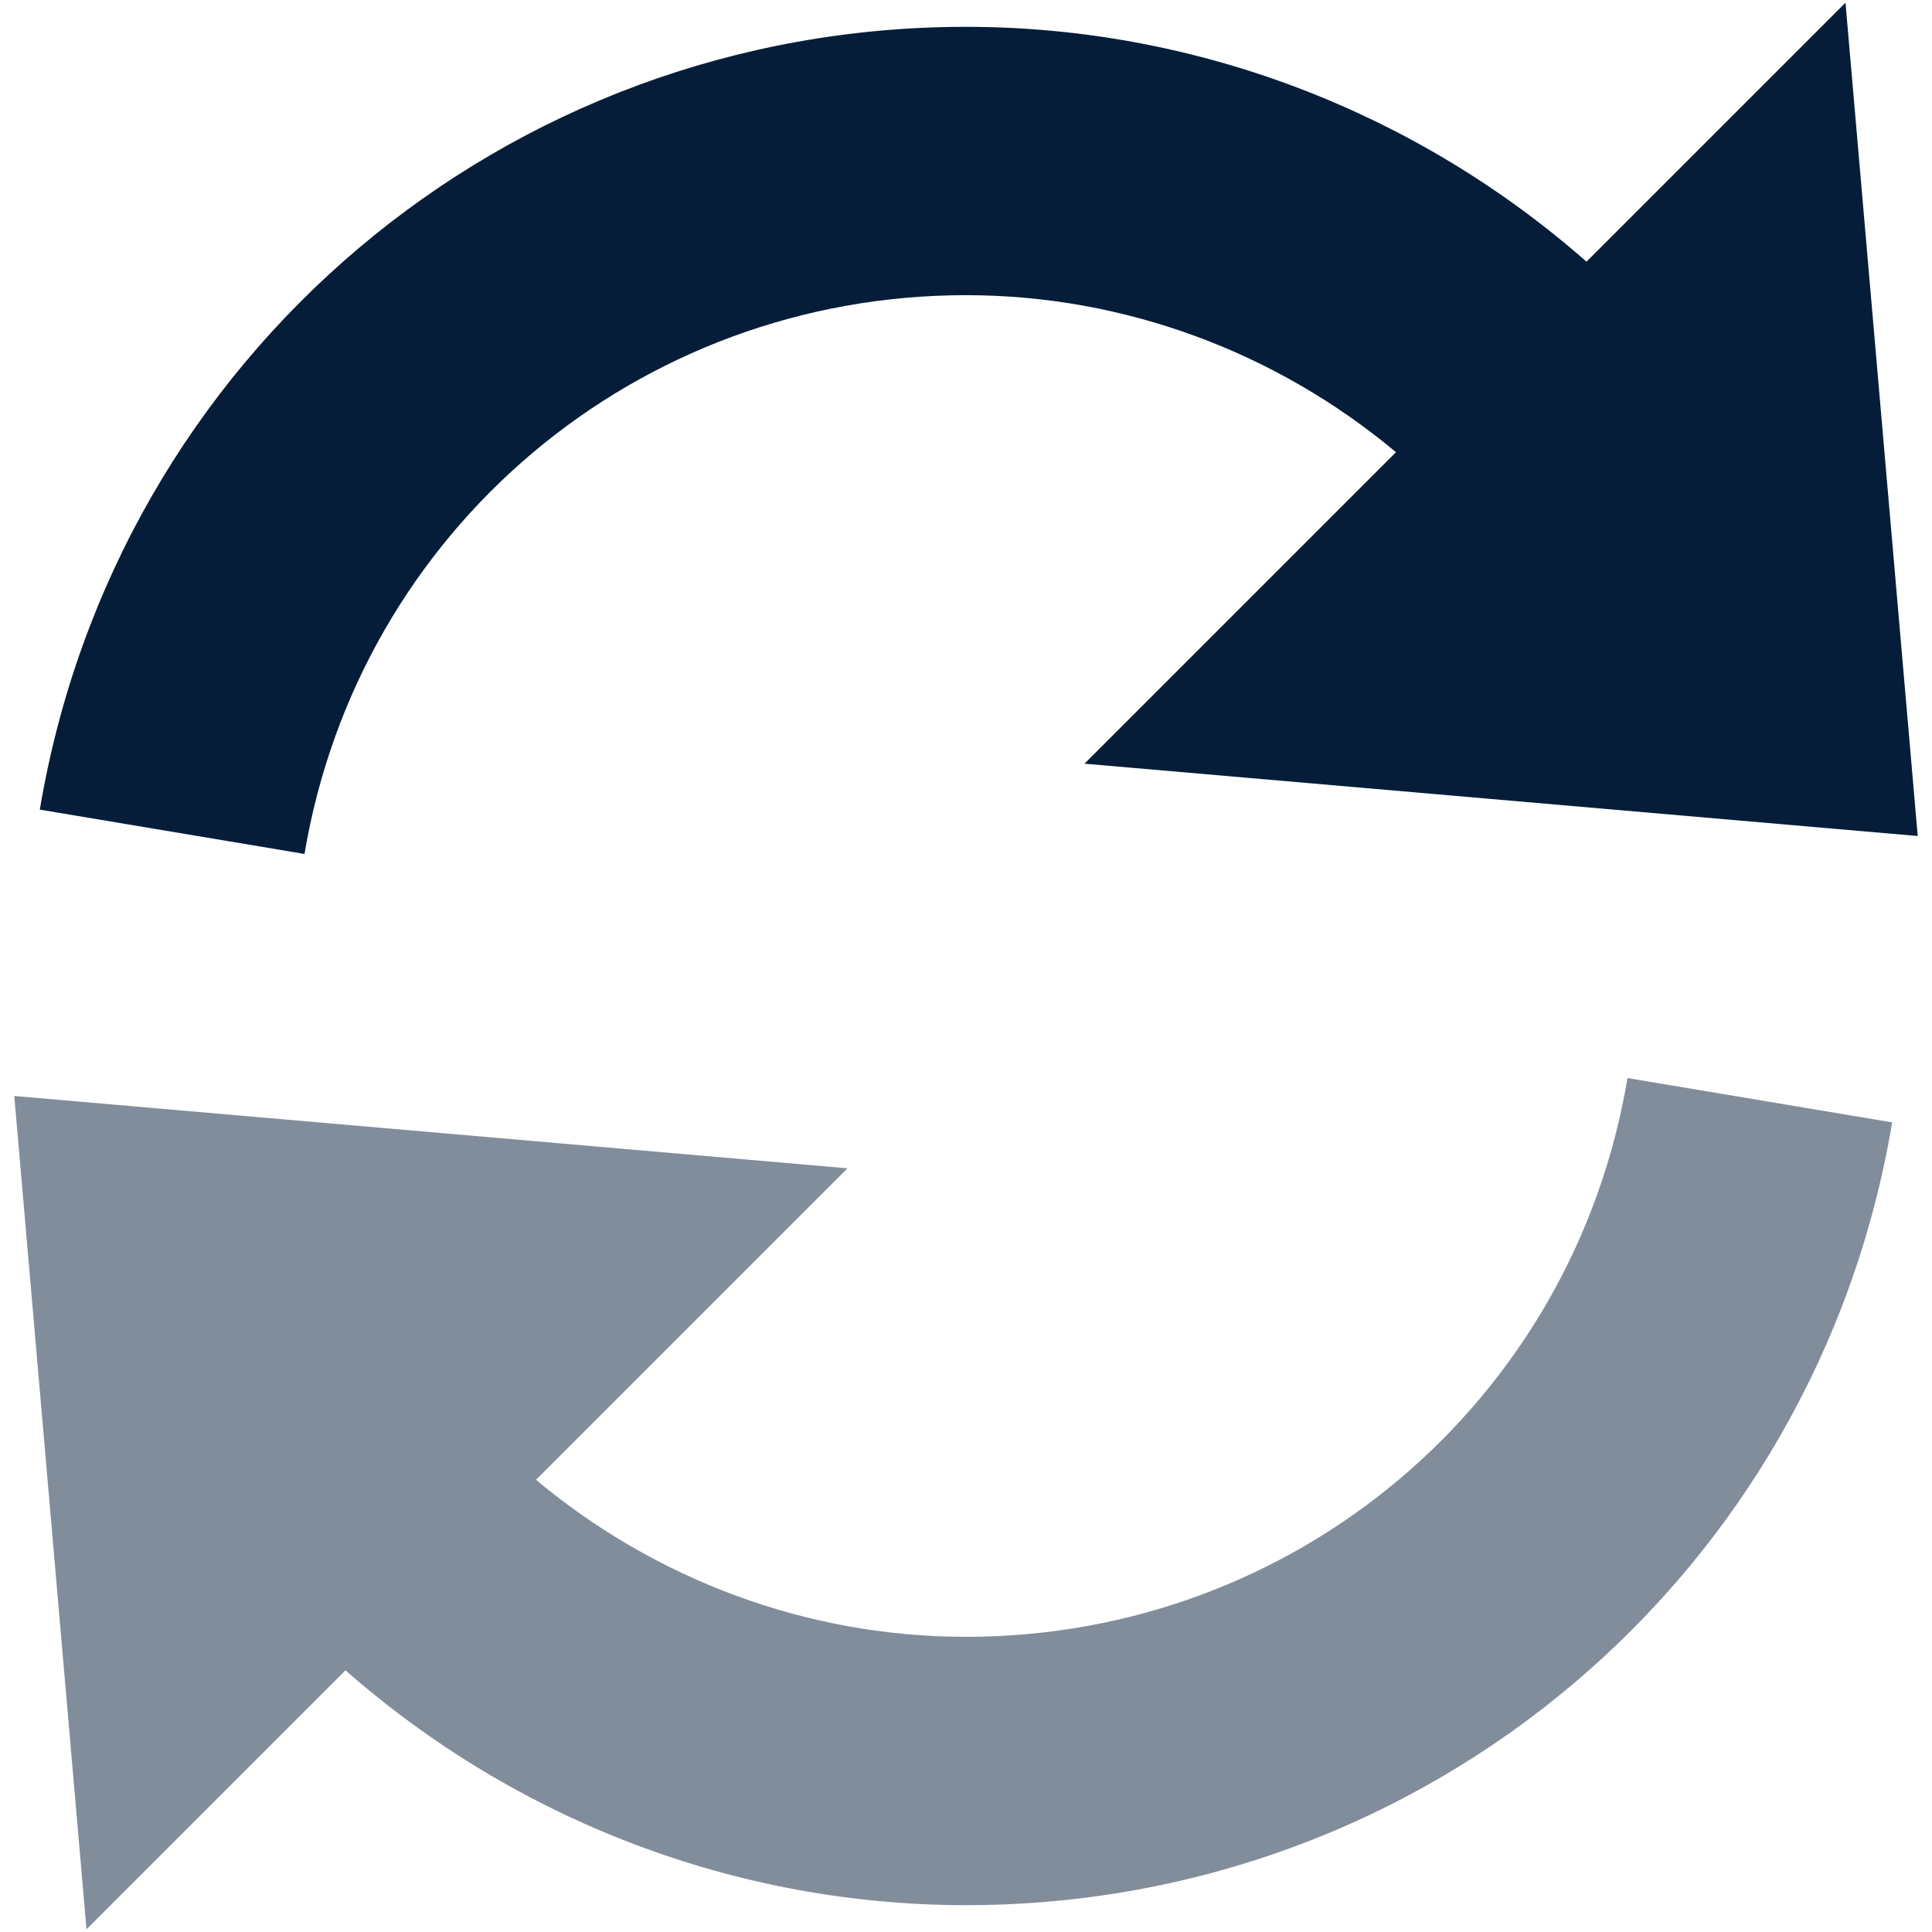 
<svg width="18px" height="18px" viewBox="0 0 18 18" version="1.1" xmlns="http://www.w3.org/2000/svg" xmlns:xlink="http://www.w3.org/1999/xlink">
    <g fill="#051D39" stroke="none" stroke-width="1" fill-rule="evenodd">
        <g transform="translate(-376, -1032)">
            <g transform="translate(373, 1029)">
                <g transform="translate(2, 2)">
                    <path d="M10,3.75 C11.474,3.75 12.889,4.279 14.006,5.213 L11.104,8.115 L18.867,8.789 L18.194,1.025 L15.781,3.438 C14.191,2.04 12.137,1.25 10,1.25 C5.709,1.25 2.08,4.317 1.371,8.543 L3.837,8.956 C4.343,5.94 6.935,3.75 10,3.75 Z"></path>
                    <path d="M10,16.25 C8.526,16.25 7.111,15.721 5.994,14.787 L8.896,11.885 L1.133,11.211 L1.806,18.975 L4.219,16.562 C5.809,17.96 7.862,18.75 10,18.75 C14.291,18.75 17.92,15.682 18.629,11.457 L16.163,11.044 C15.658,14.06 13.065,16.25 10,16.25 Z" opacity="0.5"></path>
                </g>
            </g>
        </g>
    </g>
</svg>